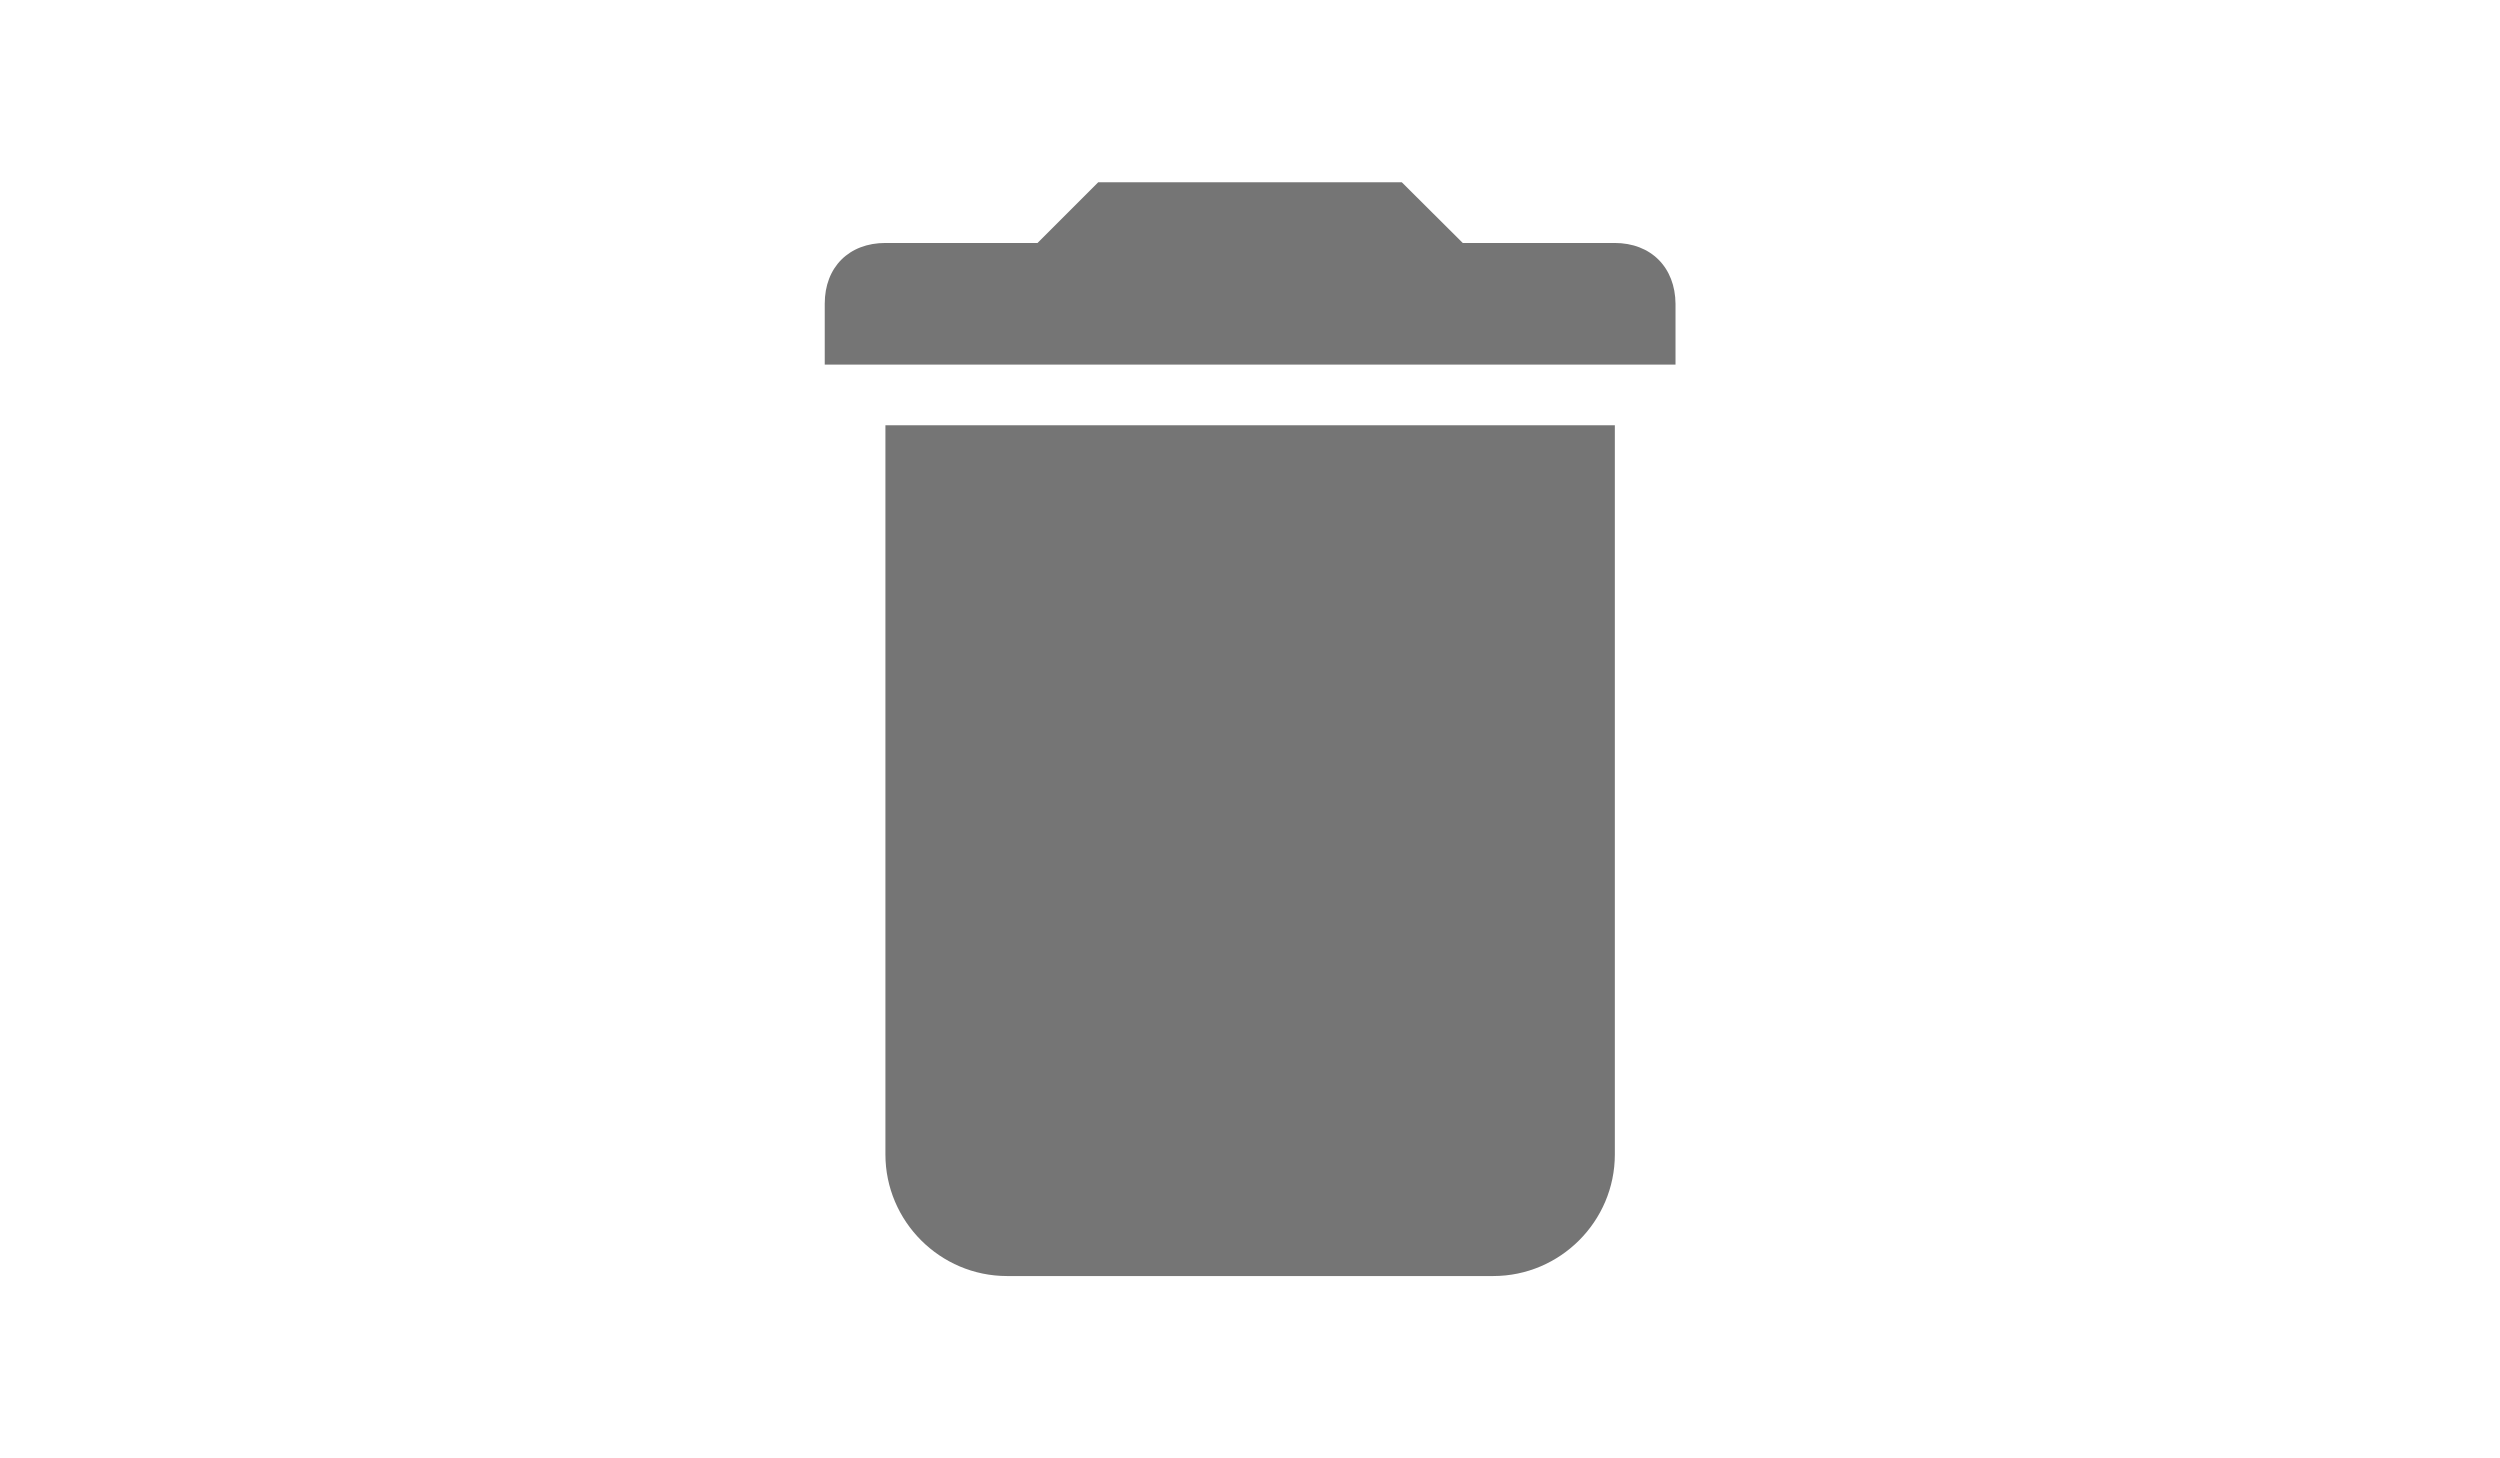 <?xml version="1.0" encoding="utf-8"?>
<!-- Generator: Adobe Illustrator 18.1.1, SVG Export Plug-In . SVG Version: 6.00 Build 0)  -->
<svg version="1.1" id="Layer_1" xmlns="http://www.w3.org/2000/svg" xmlns:xlink="http://www.w3.org/1999/xlink" x="0px" y="0px"
	 viewBox="0 0 960 560" enable-background="new 0 0 960 560" xml:space="preserve">
<g id="ic_x5F_delete_x0D__2">
	<path fill="#757575" d="M340,443.3c0,25.7,21,46.7,46.7,46.7h186.7c25.7,0,46.7-21,46.7-46.7v-280H340V443.3z M620,93.3h-58.3
		L538.3,70H421.7l-23.3,23.3H340c-14,0-23.3,9.3-23.3,23.3V140h326.7v-23.3C643.3,102.7,634,93.3,620,93.3z"/>
</g>
</svg>
